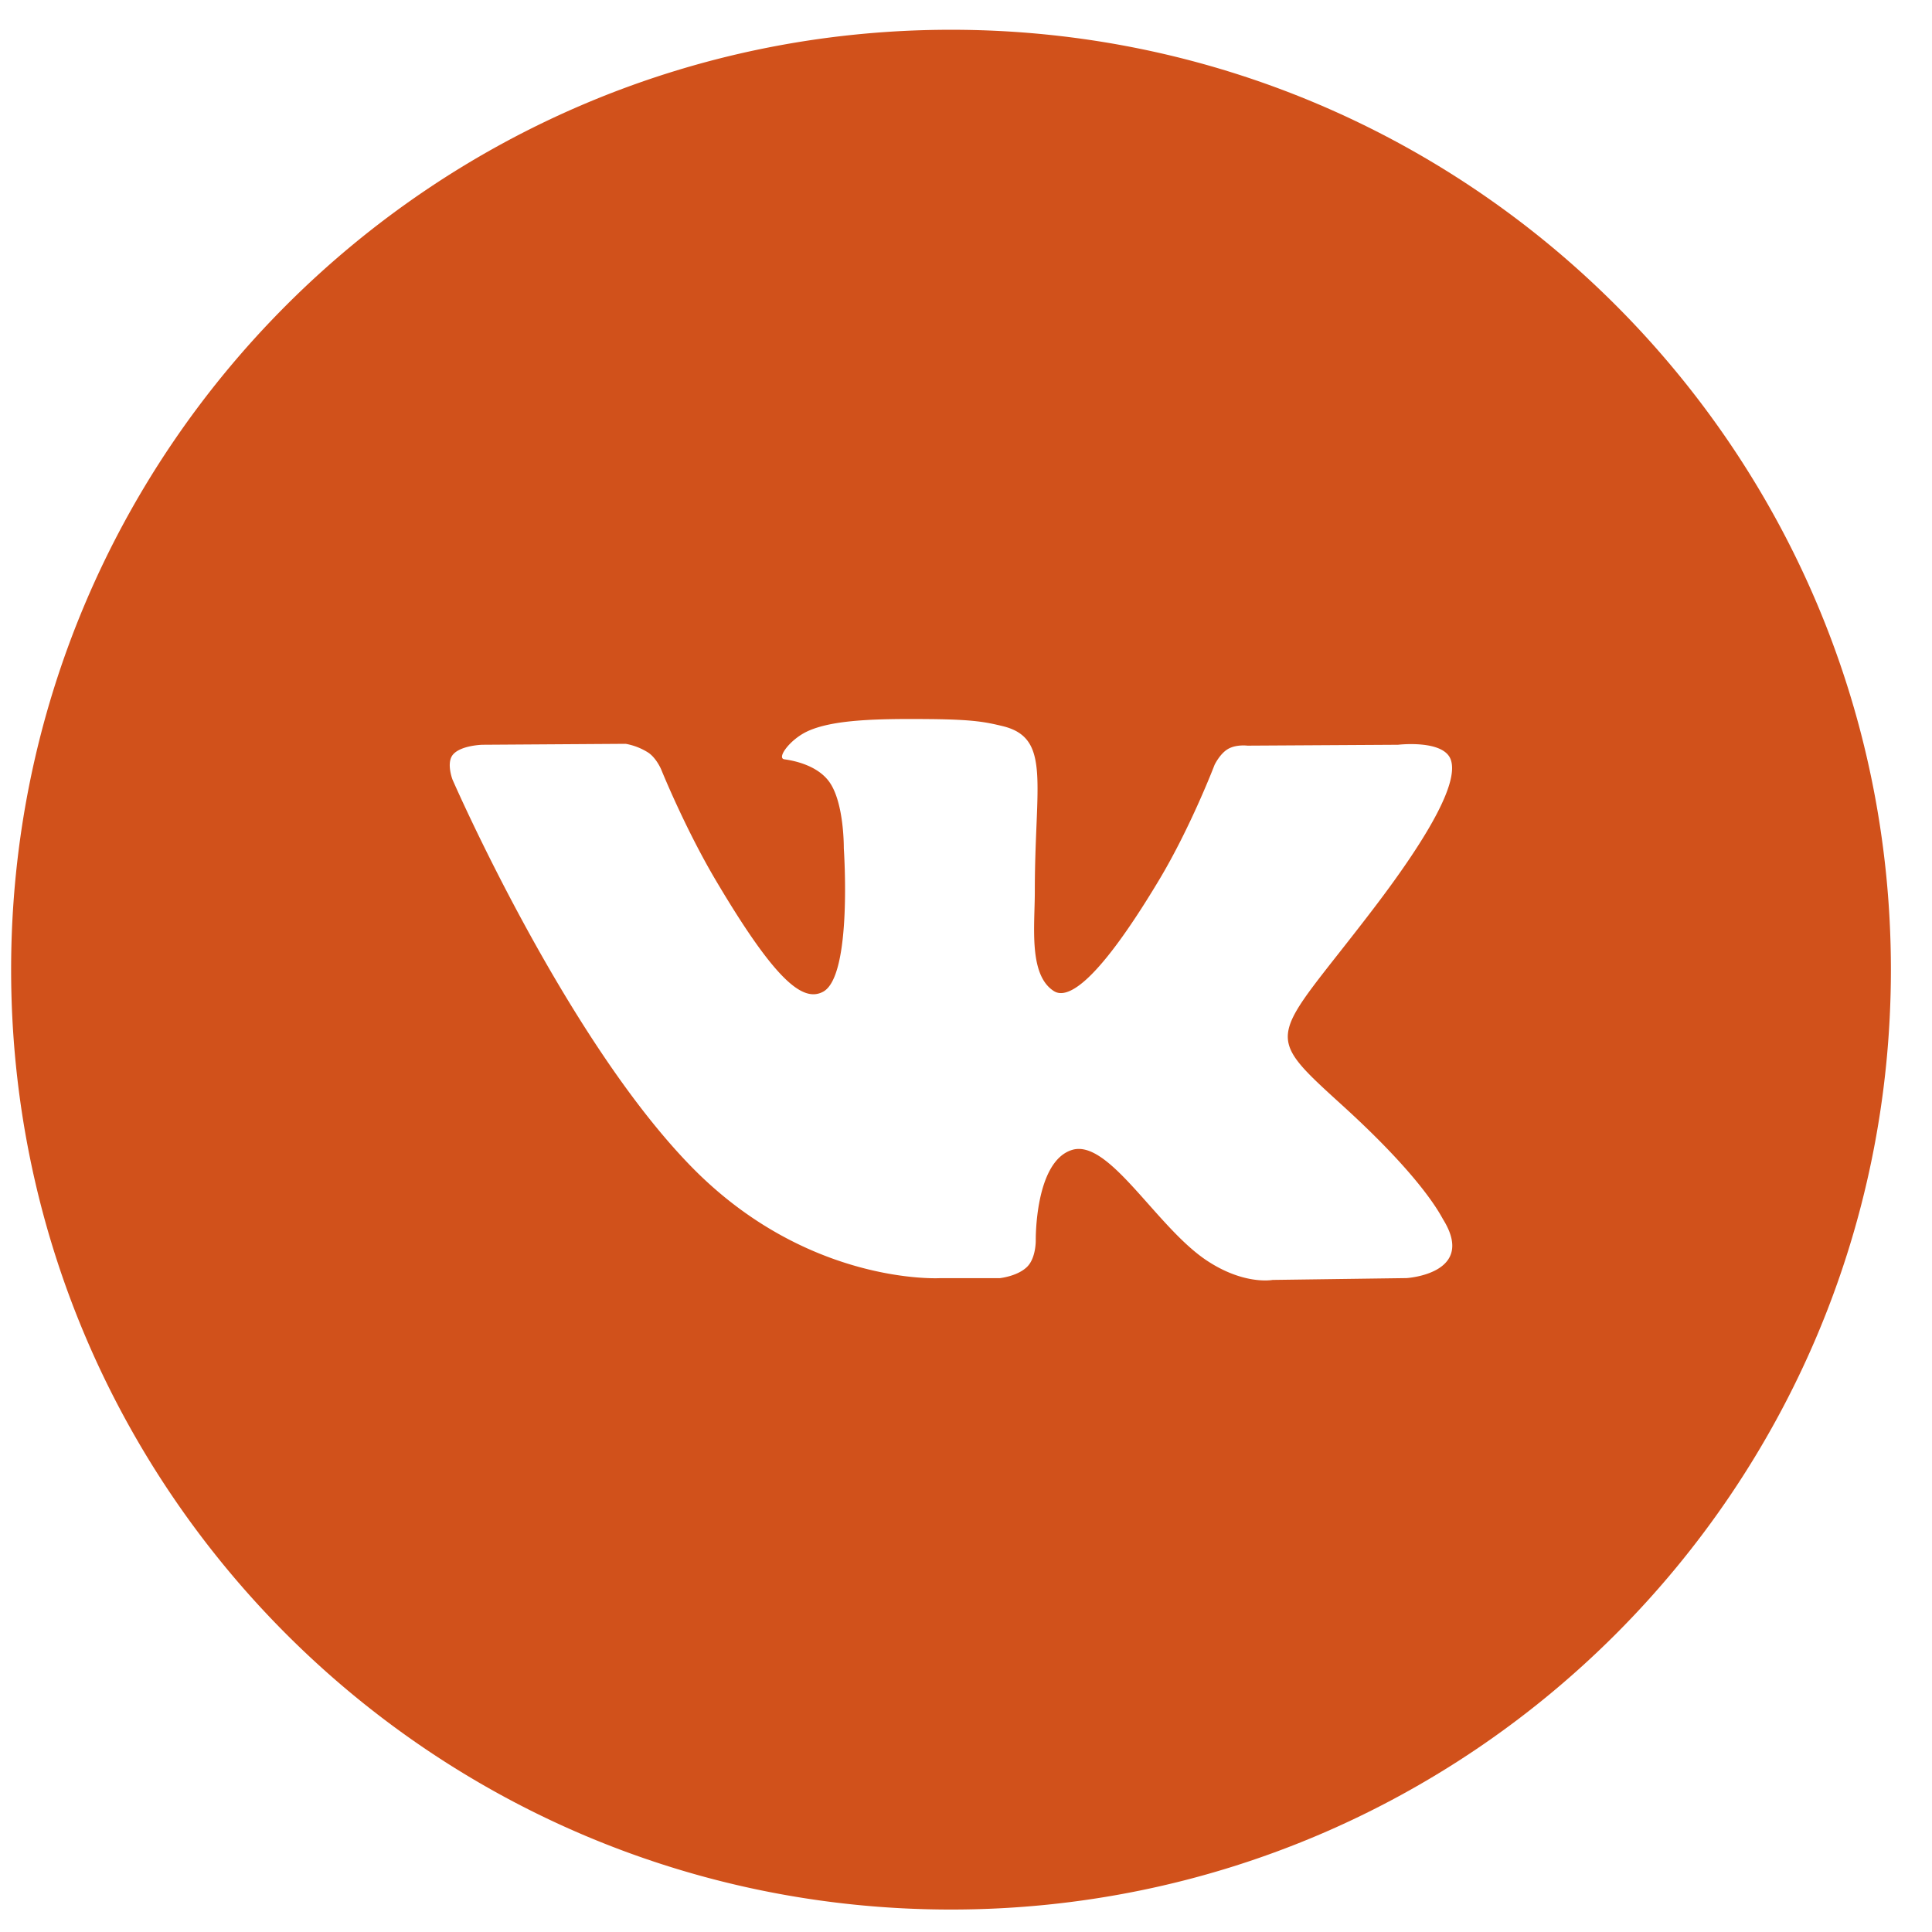 <svg width="37" height="37" fill="none" xmlns="http://www.w3.org/2000/svg"><path fill-rule="evenodd" clip-rule="evenodd" d="M.213 18.57c0-9.94 8.059-18 18-18s18 8.06 18 18c0 9.941-8.059 18-18 18s-18-8.059-18-18zm18.942 5.907s.346-.038.524-.225c.162-.171.157-.495.157-.495s-.022-1.51.693-1.734c.704-.22 1.608 1.461 2.568 2.108.725.488 1.275.381 1.275.381l2.565-.035s1.34-.081.705-1.116c-.053-.085-.371-.766-1.906-2.166-1.609-1.464-1.393-1.227.543-3.761 1.18-1.543 1.651-2.486 1.504-2.888-.14-.386-1.008-.283-1.008-.283l-2.886.017s-.215-.028-.373.065c-.155.091-.256.304-.256.304s-.456 1.194-1.066 2.21c-1.285 2.142-1.799 2.255-2.01 2.122-.489-.31-.366-1.246-.366-1.91 0-2.077.32-2.943-.625-3.167-.314-.075-.545-.123-1.347-.132-1.03-.01-1.902.004-2.396.24-.329.159-.582.51-.427.53.19.026.622.115.851.421.296.396.286 1.283.286 1.283s.17 2.444-.397 2.747c-.39.209-.922-.216-2.07-2.16-.586-.996-1.03-2.096-1.03-2.096s-.085-.206-.238-.317a1.196 1.196 0 00-.443-.175l-2.743.018s-.412.01-.563.187c-.135.156-.01.48-.01.48s2.147 4.932 4.579 7.418c2.23 2.278 4.762 2.13 4.762 2.13h1.148z" fill="#D1511B"/></svg>